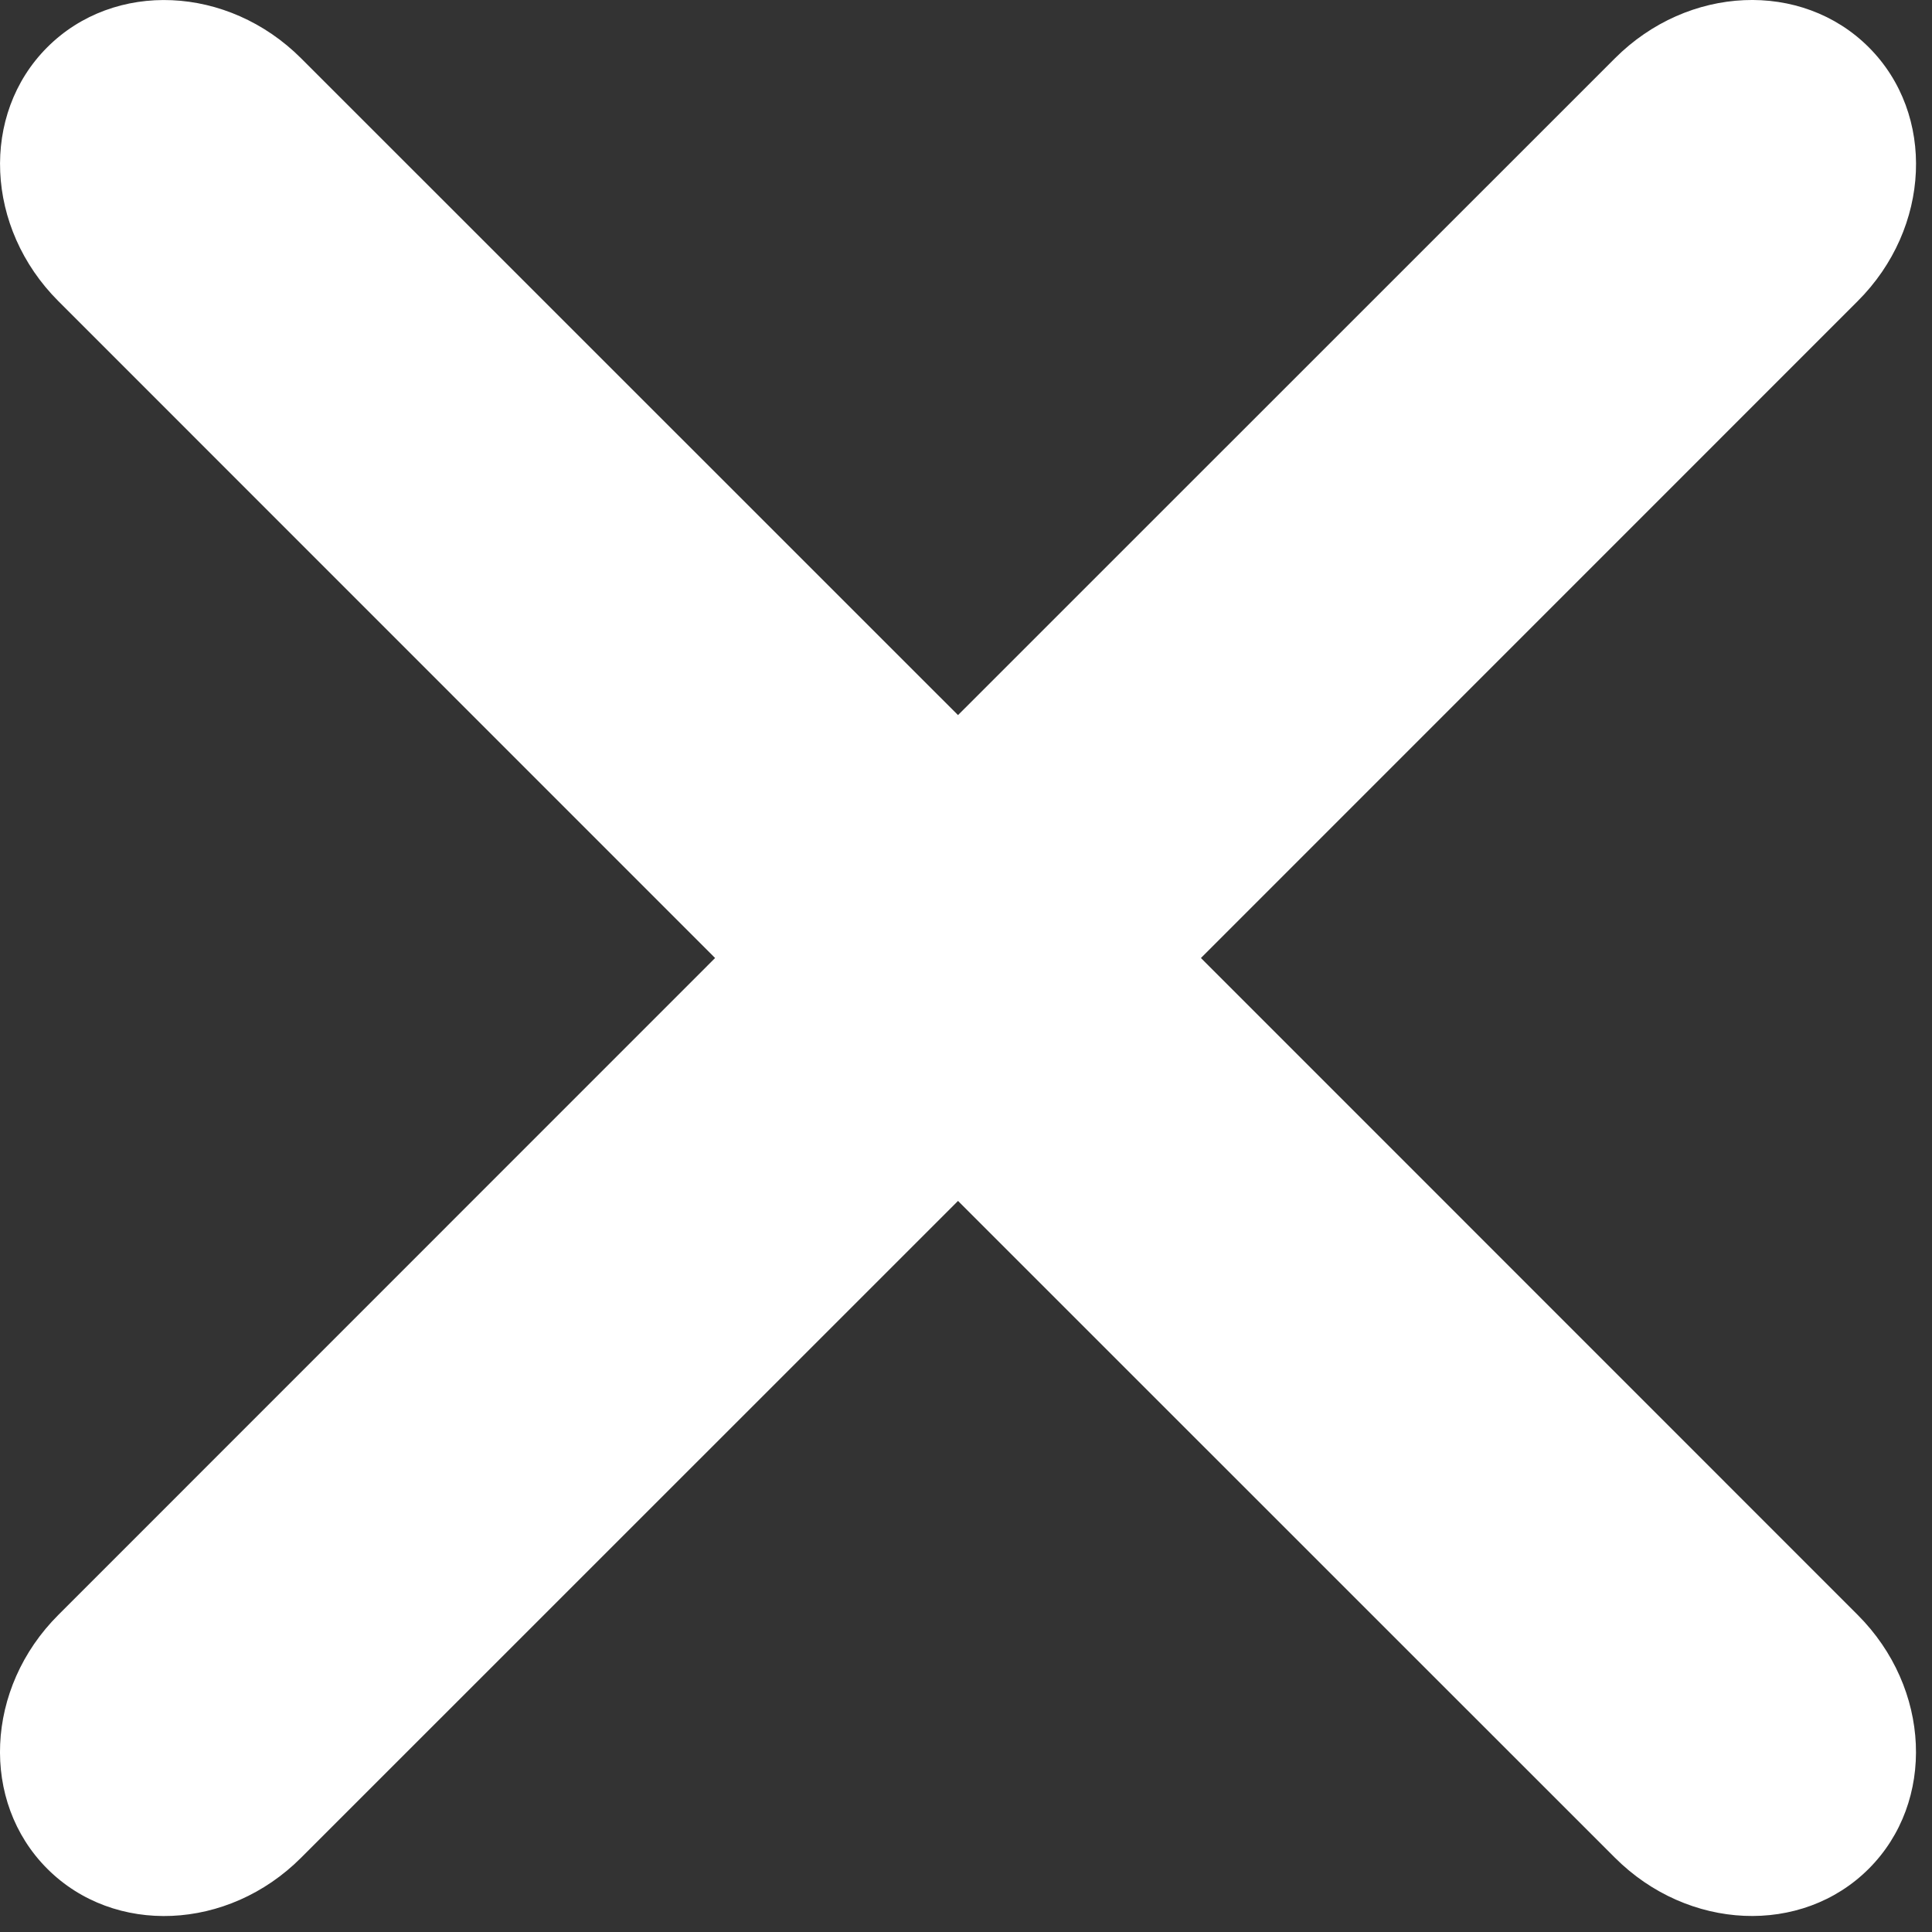<svg width="15" height="15" viewBox="0 0 15 15" fill="none" xmlns="http://www.w3.org/2000/svg">
<rect x="0" y="0" width="15" height="15" fill="#333333" stroke="none"/>
<path d="M14.509 14.509C13.988 15.03 13.106 14.991 12.538 14.423L7.438 9.324L2.338 14.423C1.77 14.992 0.888 15.03 0.367 14.509C-0.154 13.988 -0.116 13.106 0.453 12.538L5.552 7.438L0.453 2.338C-0.115 1.77 -0.154 0.888 0.367 0.367C0.888 -0.154 1.77 -0.115 2.338 0.453L7.438 5.552L12.538 0.453C13.106 -0.116 13.988 -0.154 14.509 0.367C15.03 0.888 14.992 1.77 14.423 2.338L9.324 7.438L14.423 12.538C14.991 13.106 15.03 13.988 14.509 14.509Z" fill="white"/>
</svg>
